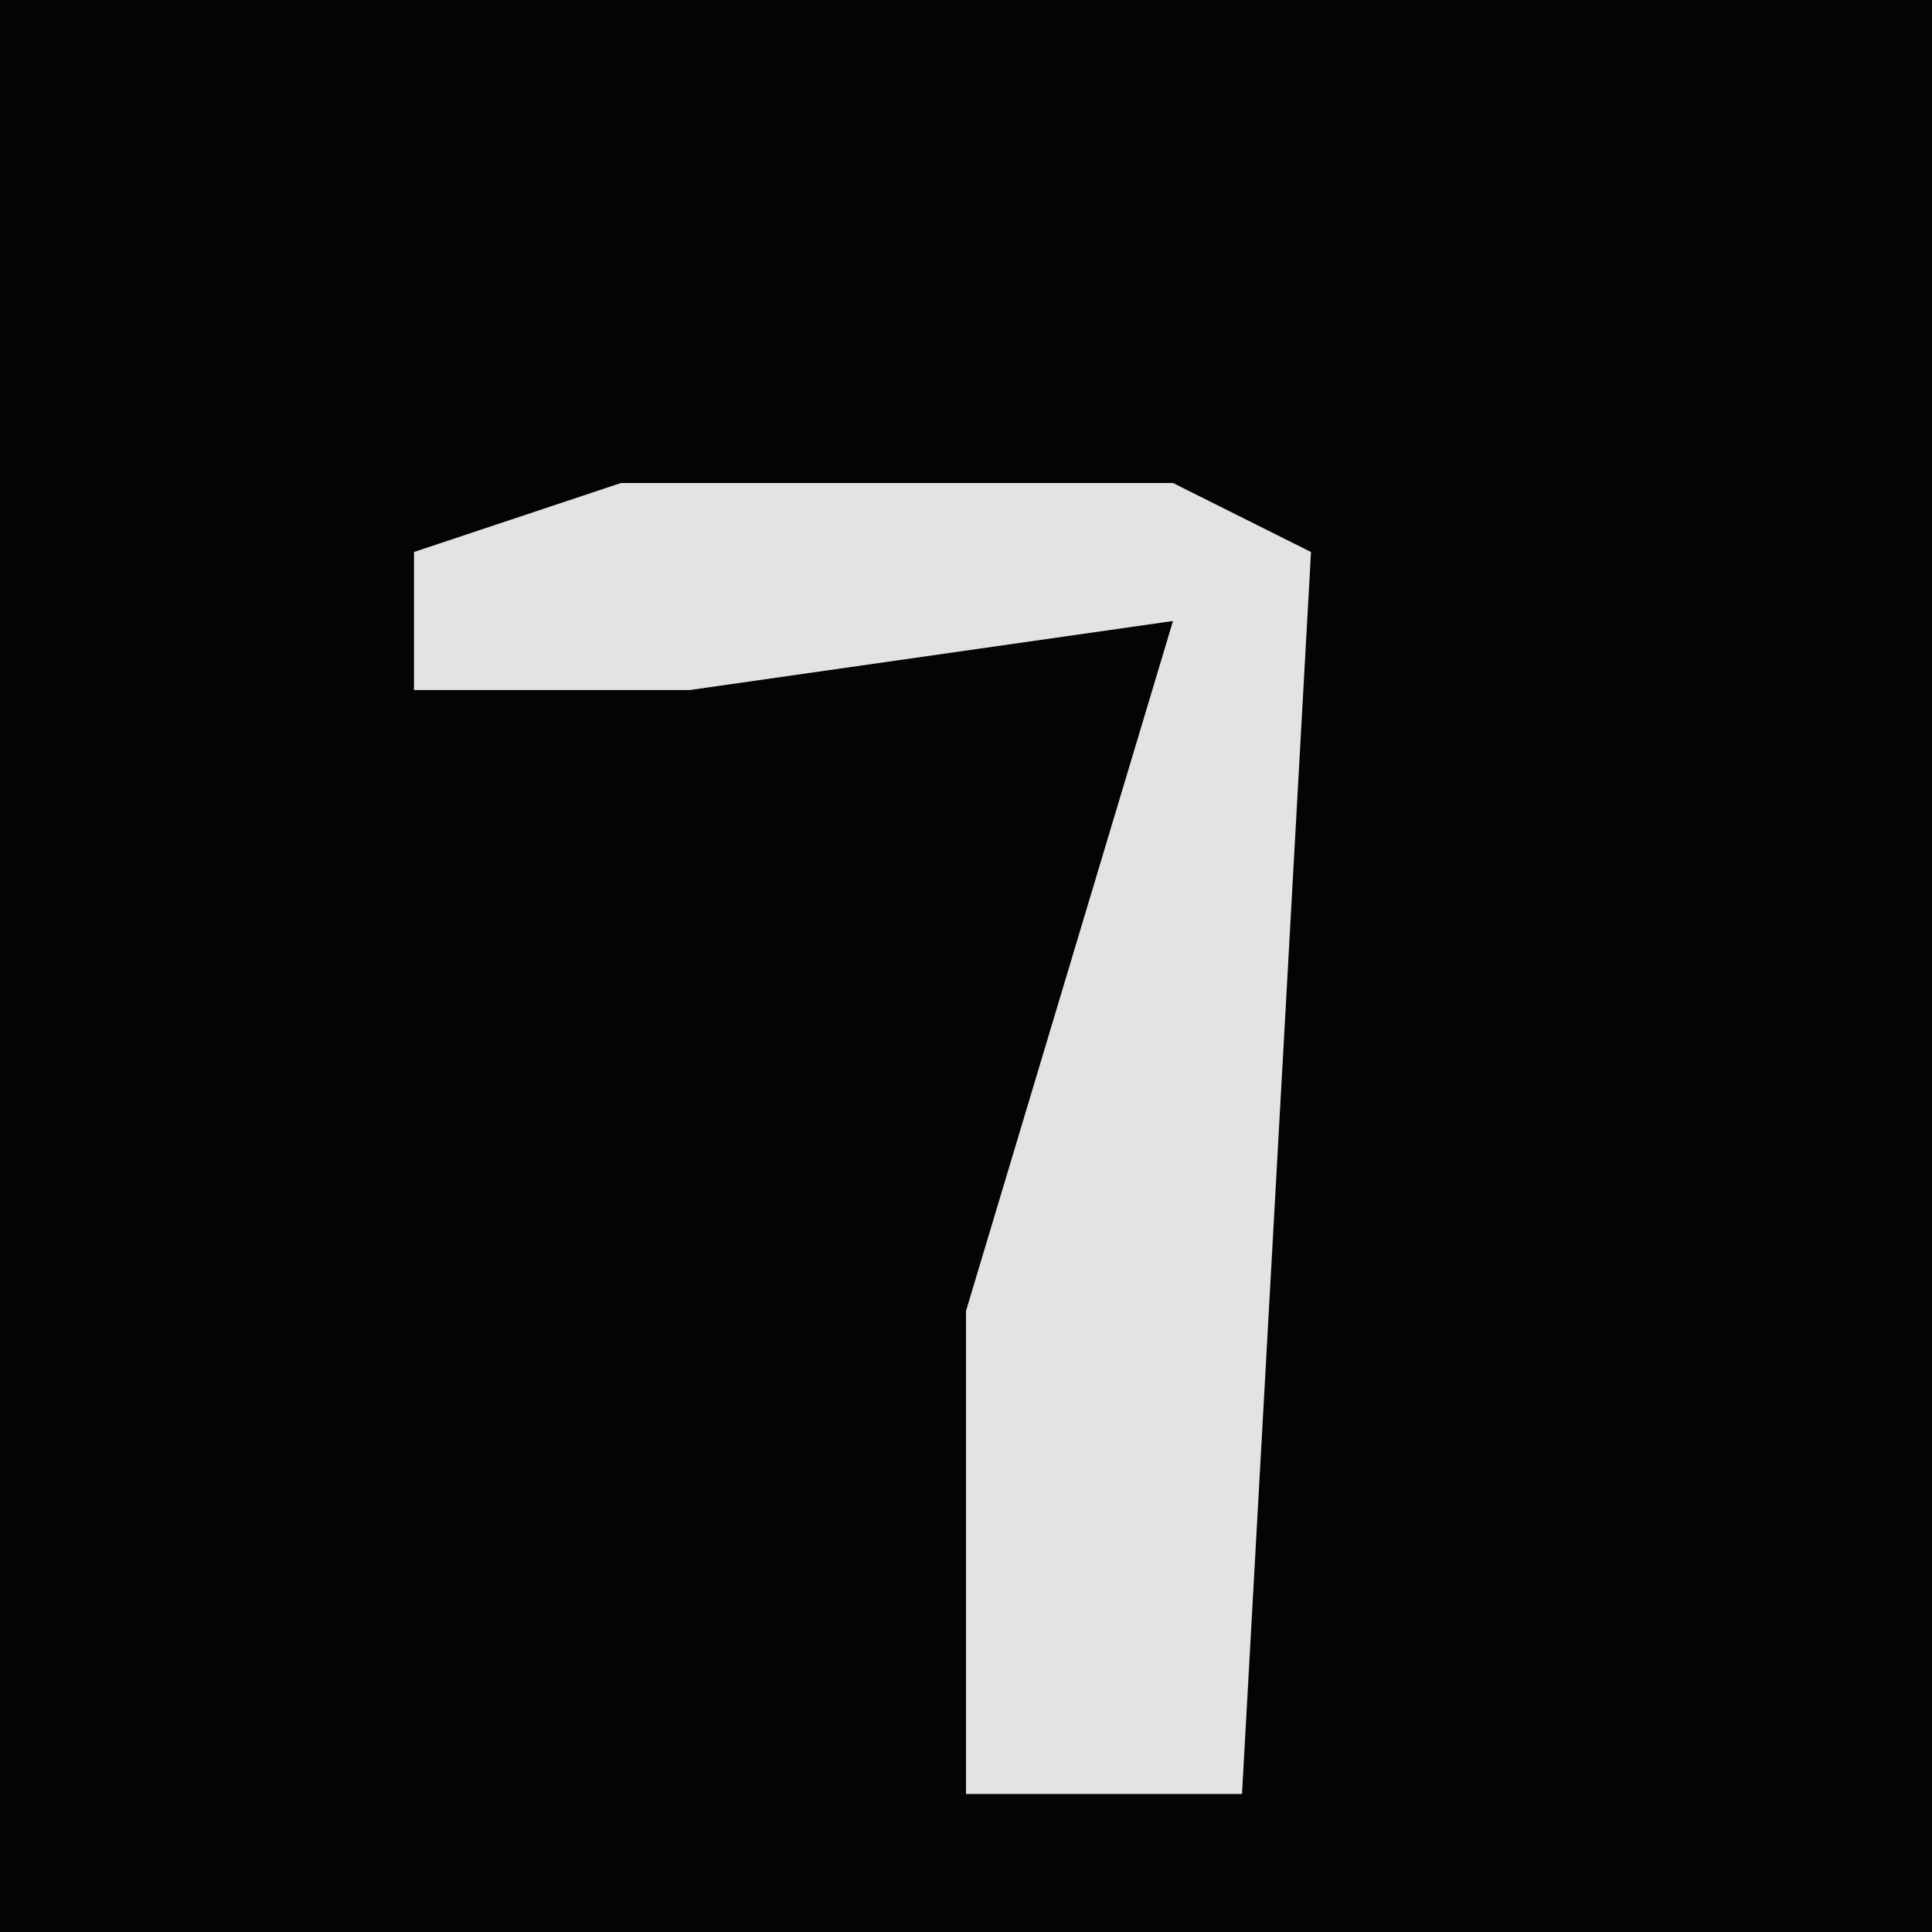 <?xml version="1.0" encoding="UTF-8"?>
<svg version="1.1" xmlns="http://www.w3.org/2000/svg" width="28" height="28">
<path d="M0,0 L28,0 L28,28 L0,28 Z " fill="#040404" transform="translate(0,0)"/>
<path d="M0,0 L8,0 L10,1 L9,19 L5,19 L5,12 L8,2 L1,3 L-3,3 L-3,1 Z " fill="#E3E3E3" transform="translate(9,7)"/>
</svg>
